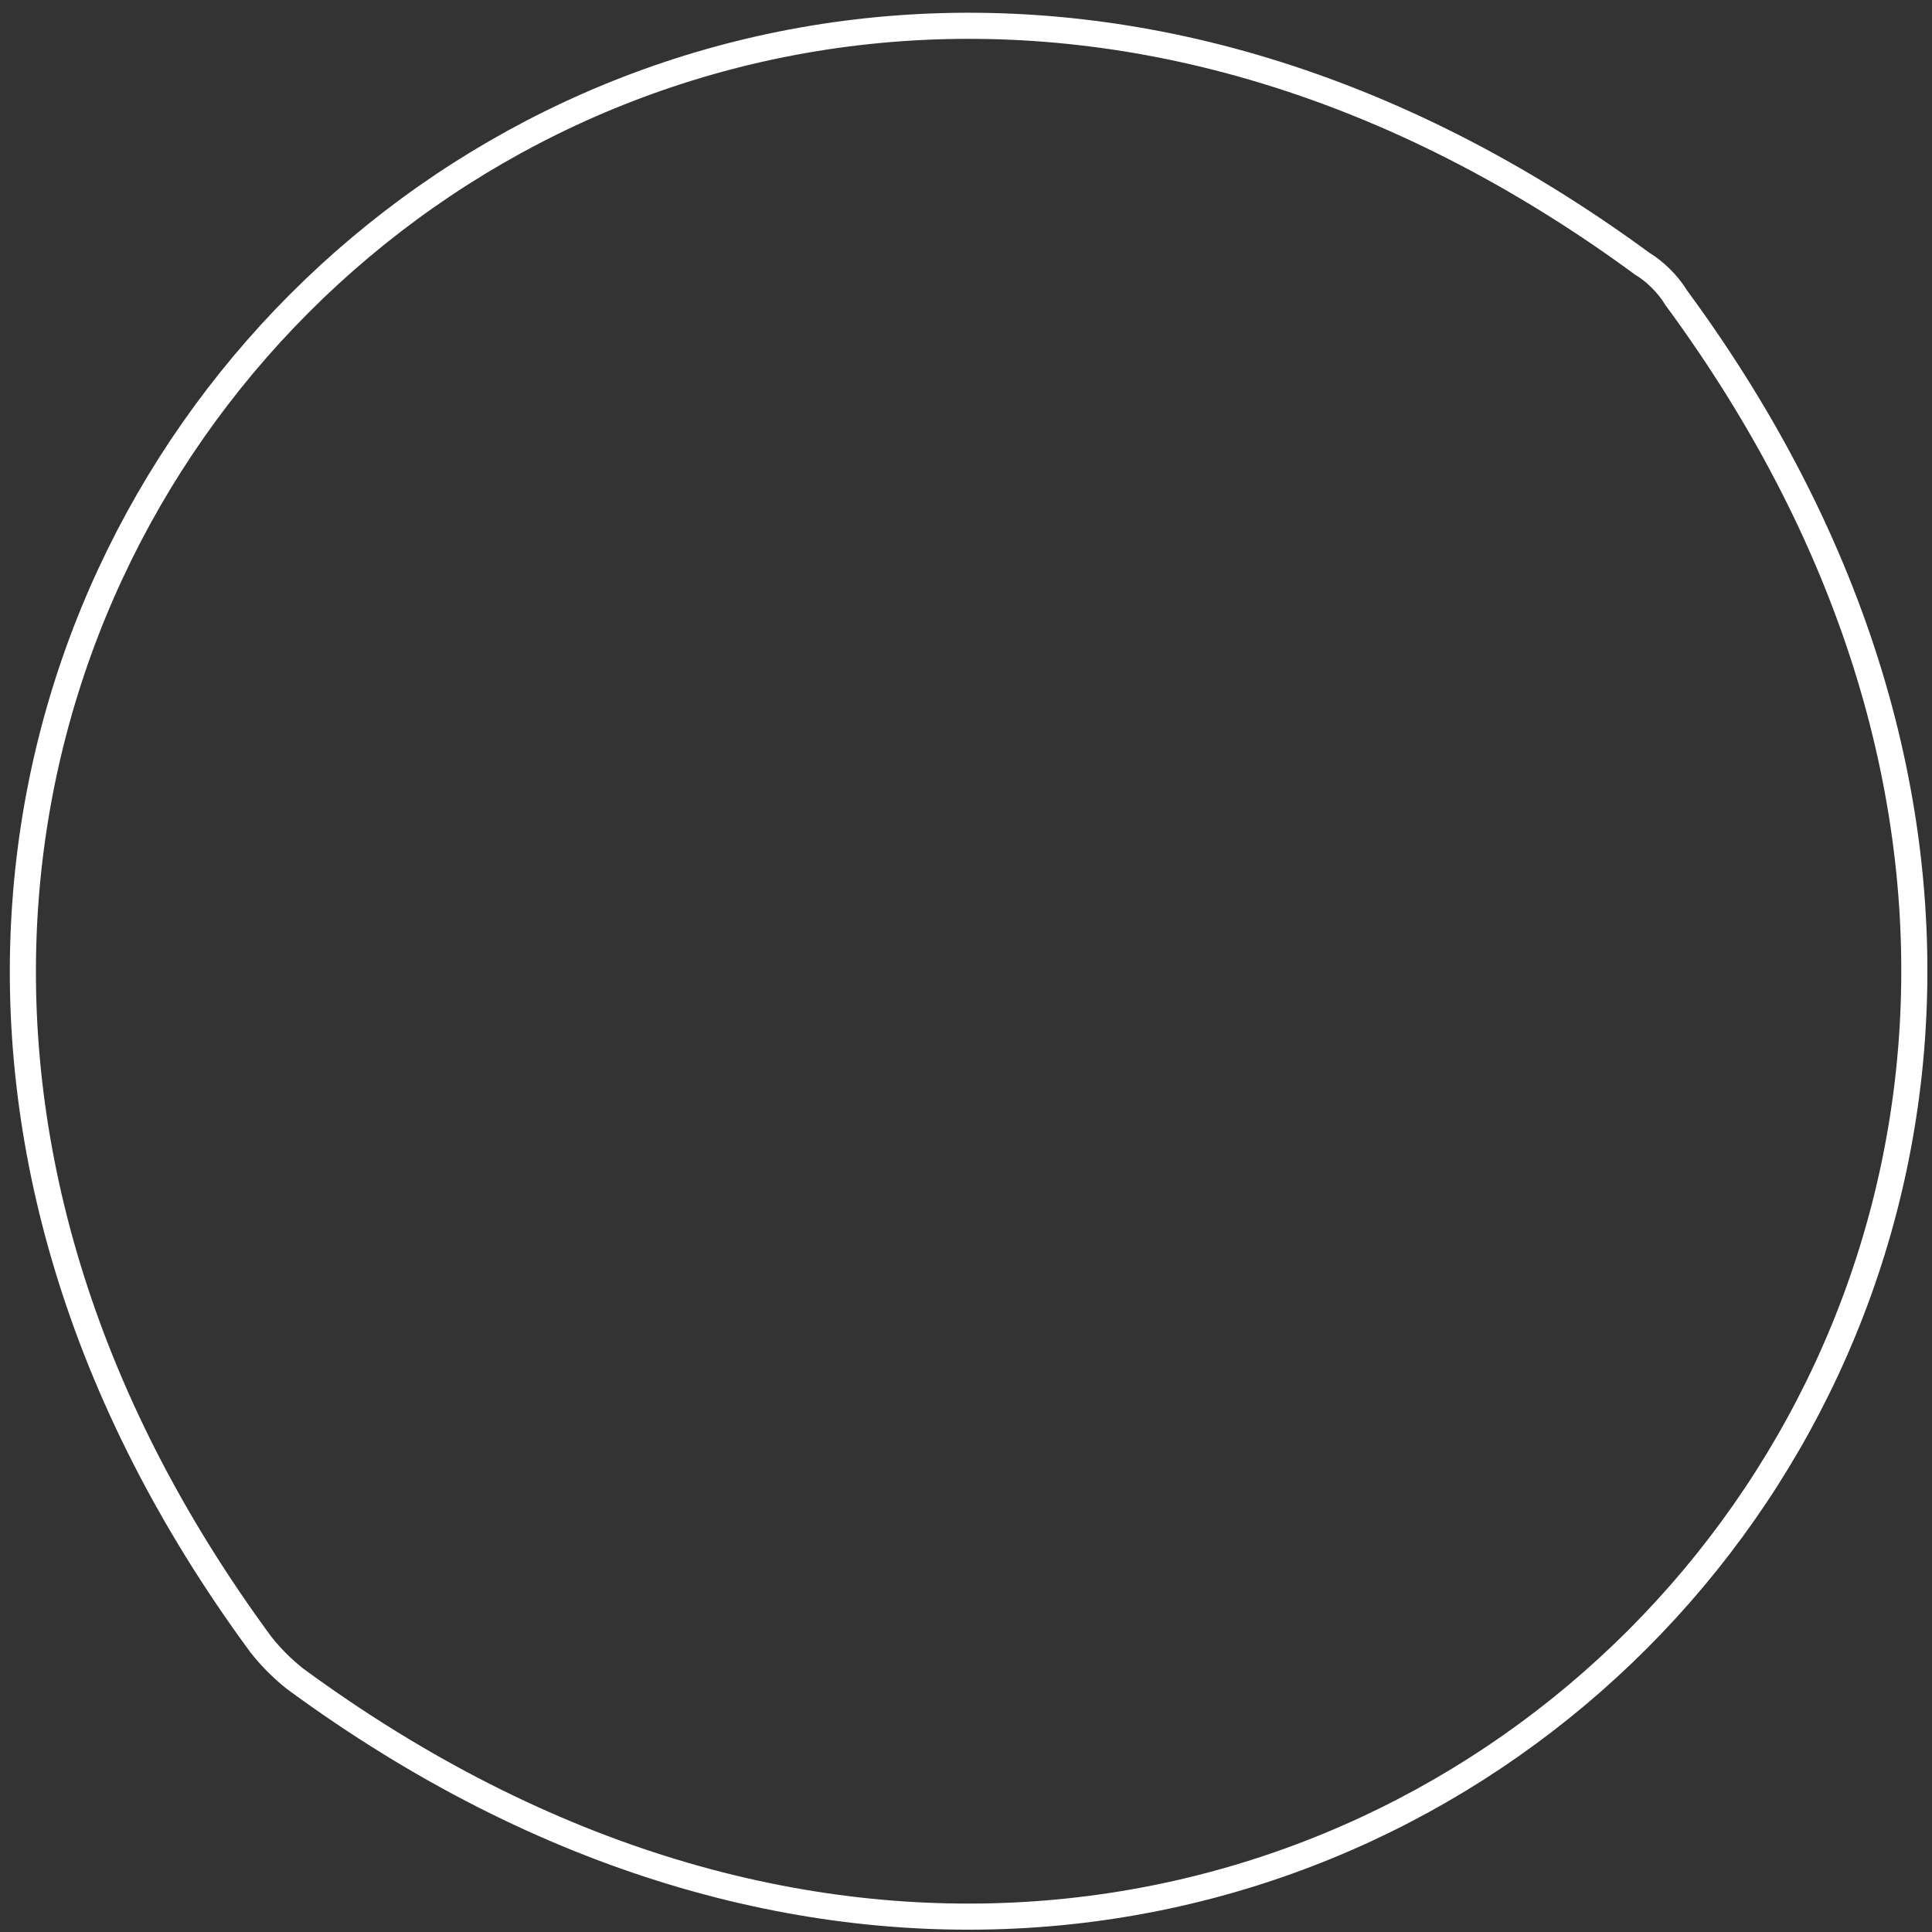 <svg width="74" height="74" viewBox="0 0 74 74" fill="none" xmlns="http://www.w3.org/2000/svg">
<rect x="0" y="0" width="74" height="74" fill="#333333" stroke="none"/>
<path d="M64.2 11.4C92.4 49.7 49.7 92.5 11.3 64.3C10.8 63.9 10.4 63.5 10 63C-18.2 24.7 24.5 -18.1 62.9 10.1C63.4 10.4 63.9 10.9 64.2 11.4Z" stroke="white" stroke-miterlimit="10"/>
</svg>
